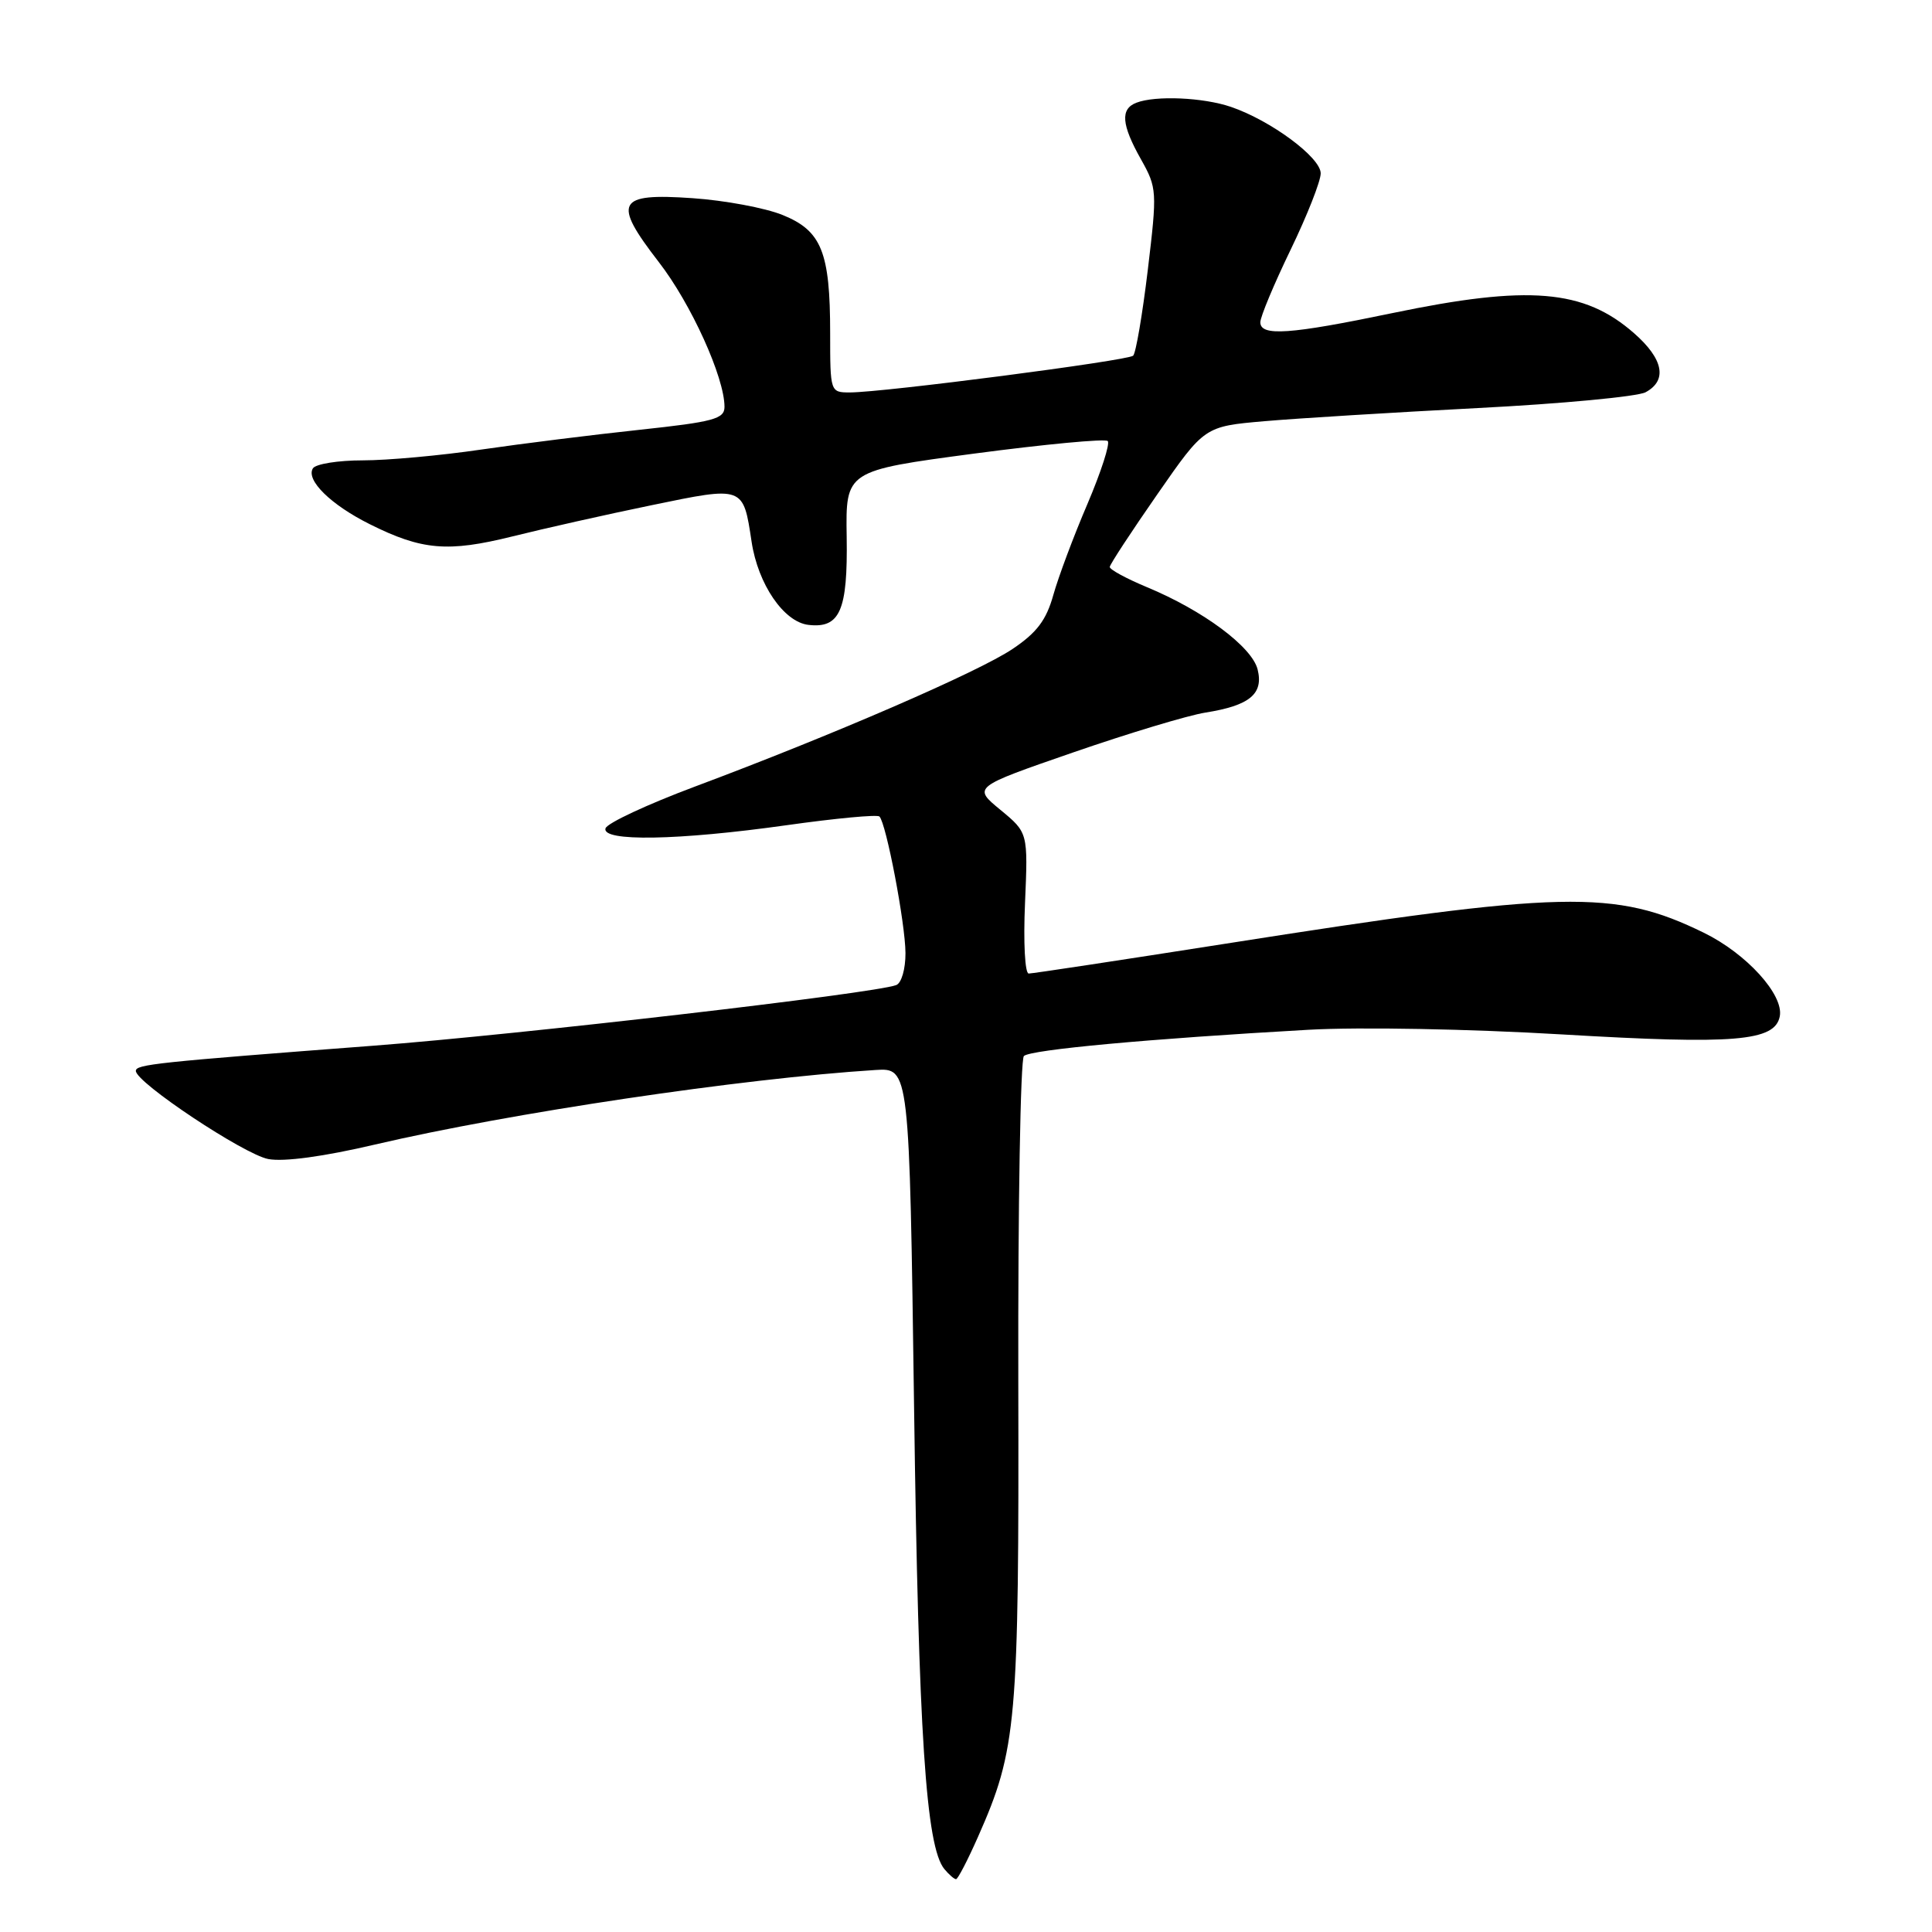 <?xml version="1.0" encoding="UTF-8" standalone="no"?>
<!DOCTYPE svg PUBLIC "-//W3C//DTD SVG 1.1//EN" "http://www.w3.org/Graphics/SVG/1.1/DTD/svg11.dtd" >
<svg xmlns="http://www.w3.org/2000/svg" xmlns:xlink="http://www.w3.org/1999/xlink" version="1.1" viewBox="0 0 256 256">
 <g >
 <path fill="currentColor"
d=" M 129.60 243.37 C 134.73 231.77 135.03 228.39 134.93 182.93 C 134.88 159.73 135.22 140.39 135.67 139.93 C 136.52 139.09 152.30 137.64 173.39 136.45 C 180.14 136.07 194.71 136.34 207.03 137.07 C 229.88 138.42 235.19 137.98 235.83 134.67 C 236.38 131.81 231.41 126.35 225.76 123.59 C 213.96 117.83 207.29 117.98 162.36 125.05 C 148.53 127.22 136.81 129.00 136.31 129.00 C 135.81 129.00 135.59 124.88 135.82 119.67 C 136.22 110.33 136.22 110.33 132.56 107.31 C 128.90 104.30 128.90 104.30 142.20 99.70 C 149.52 97.17 157.40 94.79 159.73 94.42 C 165.59 93.49 167.45 91.95 166.64 88.70 C 165.89 85.70 159.42 80.89 151.97 77.80 C 149.24 76.66 147.02 75.46 147.05 75.12 C 147.07 74.78 149.91 70.45 153.35 65.50 C 159.60 56.50 159.60 56.50 167.55 55.81 C 171.92 55.43 184.63 54.65 195.79 54.07 C 206.95 53.50 216.96 52.55 218.04 51.98 C 220.97 50.41 220.42 47.57 216.53 44.16 C 209.89 38.33 202.58 37.72 184.48 41.49 C 170.90 44.32 167.00 44.59 167.00 42.70 C 167.00 41.98 168.80 37.67 171.00 33.12 C 173.20 28.57 175.00 24.01 175.00 22.97 C 175.00 20.86 168.38 15.96 163.10 14.16 C 159.43 12.91 153.13 12.63 150.58 13.61 C 148.43 14.43 148.59 16.51 151.19 21.12 C 153.31 24.90 153.34 25.33 152.09 35.76 C 151.38 41.67 150.51 46.78 150.15 47.13 C 149.46 47.79 117.04 52.00 112.61 52.00 C 110.02 52.00 110.00 51.95 110.00 44.15 C 110.00 33.38 108.86 30.57 103.68 28.48 C 101.38 27.55 96.02 26.55 91.77 26.26 C 81.74 25.56 81.12 26.74 87.29 34.72 C 91.57 40.24 96.00 50.01 96.00 53.91 C 96.00 55.51 94.55 55.90 84.75 56.95 C 78.56 57.61 69.12 58.79 63.76 59.57 C 58.40 60.36 51.34 61.00 48.07 61.00 C 44.79 61.00 41.82 61.48 41.46 62.06 C 40.50 63.61 43.84 66.89 49.00 69.46 C 55.90 72.91 59.34 73.20 67.85 71.09 C 72.06 70.04 80.38 68.17 86.35 66.94 C 98.58 64.41 98.47 64.37 99.59 71.78 C 100.44 77.42 103.86 82.42 107.12 82.80 C 111.30 83.29 112.34 80.91 112.19 71.14 C 112.05 62.37 112.05 62.37 129.11 60.10 C 138.49 58.86 146.44 58.11 146.78 58.44 C 147.11 58.78 145.90 62.53 144.09 66.78 C 142.27 71.02 140.24 76.45 139.57 78.84 C 138.64 82.17 137.38 83.84 134.17 85.99 C 129.64 89.04 110.32 97.41 92.07 104.23 C 85.79 106.58 80.47 109.06 80.24 109.75 C 79.65 111.55 89.87 111.37 104.26 109.34 C 110.72 108.43 116.24 107.91 116.53 108.19 C 117.43 109.10 119.96 122.36 119.98 126.28 C 119.99 128.40 119.45 130.27 118.75 130.53 C 115.81 131.64 68.77 137.09 49.50 138.56 C 20.62 140.76 18.00 141.04 18.00 141.90 C 18.00 143.44 32.34 152.97 35.55 153.58 C 37.63 153.97 42.91 153.25 49.68 151.66 C 67.60 147.47 98.27 142.90 116.00 141.78 C 120.50 141.50 120.50 141.50 121.12 186.50 C 121.71 229.79 122.69 244.72 125.14 247.67 C 125.75 248.40 126.44 249.00 126.68 249.00 C 126.92 249.00 128.23 246.47 129.60 243.37 Z "/>
</g>
</svg>